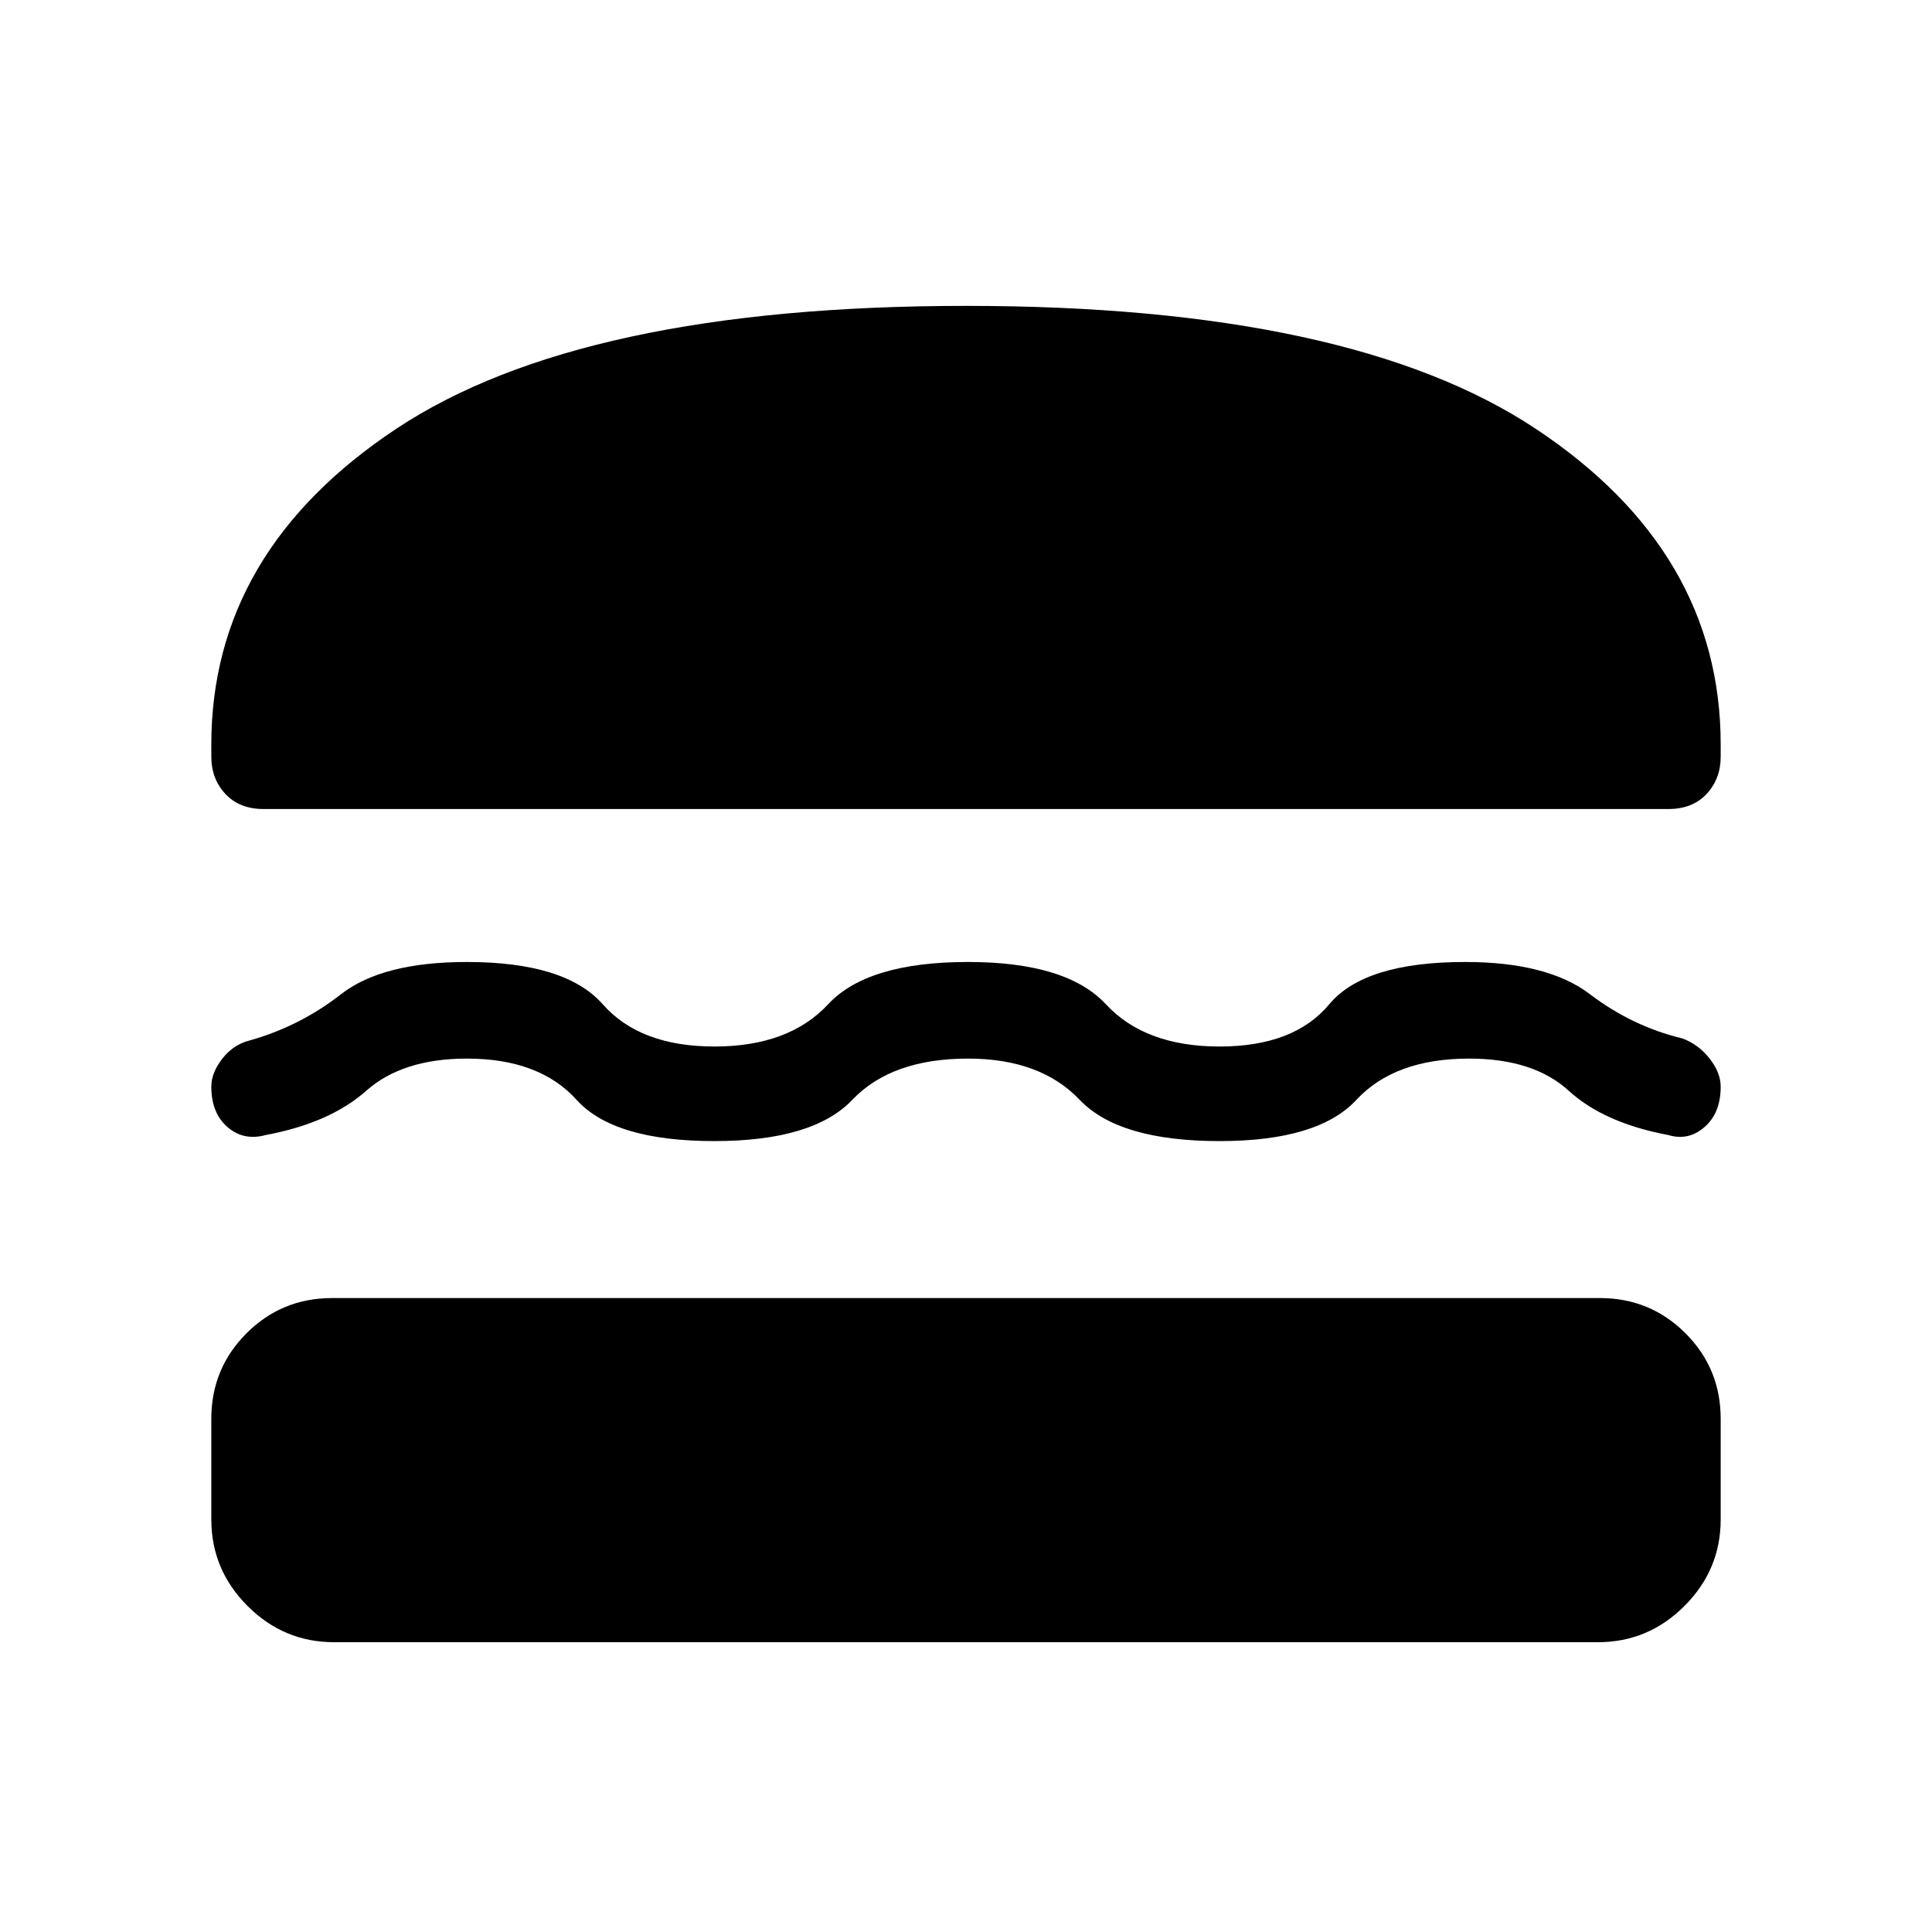 <svg xmlns="http://www.w3.org/2000/svg" height="40" width="40"><path d="M5.458 16.75Q4.958 16.75 4.667 16.438Q4.375 16.125 4.375 15.667V15.417Q4.375 11.417 8.208 8.875Q12.042 6.333 20 6.333Q27.958 6.333 31.792 8.875Q35.625 11.417 35.625 15.417V15.667Q35.625 16.125 35.333 16.438Q35.042 16.75 34.542 16.75ZM4.375 22.5Q4.375 22.208 4.604 21.917Q4.833 21.625 5.167 21.542Q6.208 21.25 7.062 20.583Q7.917 19.917 9.667 19.917Q11.708 19.917 12.479 20.792Q13.25 21.667 14.792 21.667Q16.333 21.667 17.146 20.792Q17.958 19.917 20.042 19.917Q22.083 19.917 22.896 20.792Q23.708 21.667 25.25 21.667Q26.792 21.667 27.521 20.792Q28.25 19.917 30.333 19.917Q32.042 19.917 32.917 20.583Q33.792 21.25 34.833 21.5Q35.167 21.625 35.396 21.917Q35.625 22.208 35.625 22.5Q35.625 23.042 35.292 23.333Q34.958 23.625 34.542 23.5Q33.208 23.25 32.479 22.583Q31.75 21.917 30.417 21.917Q28.875 21.917 28.083 22.771Q27.292 23.625 25.25 23.625Q23.167 23.625 22.354 22.771Q21.542 21.917 20.042 21.917Q18.458 21.917 17.646 22.771Q16.833 23.625 14.792 23.625Q12.708 23.625 11.938 22.771Q11.167 21.917 9.667 21.917Q8.333 21.917 7.583 22.583Q6.833 23.25 5.5 23.5Q5.042 23.625 4.708 23.333Q4.375 23.042 4.375 22.5ZM6.917 34Q5.875 34 5.125 33.25Q4.375 32.5 4.375 31.458V29.375Q4.375 28.333 5.104 27.604Q5.833 26.875 6.875 26.875H33.125Q34.167 26.875 34.896 27.604Q35.625 28.333 35.625 29.375V31.458Q35.625 32.5 34.875 33.25Q34.125 34 33.083 34Z"/></svg>